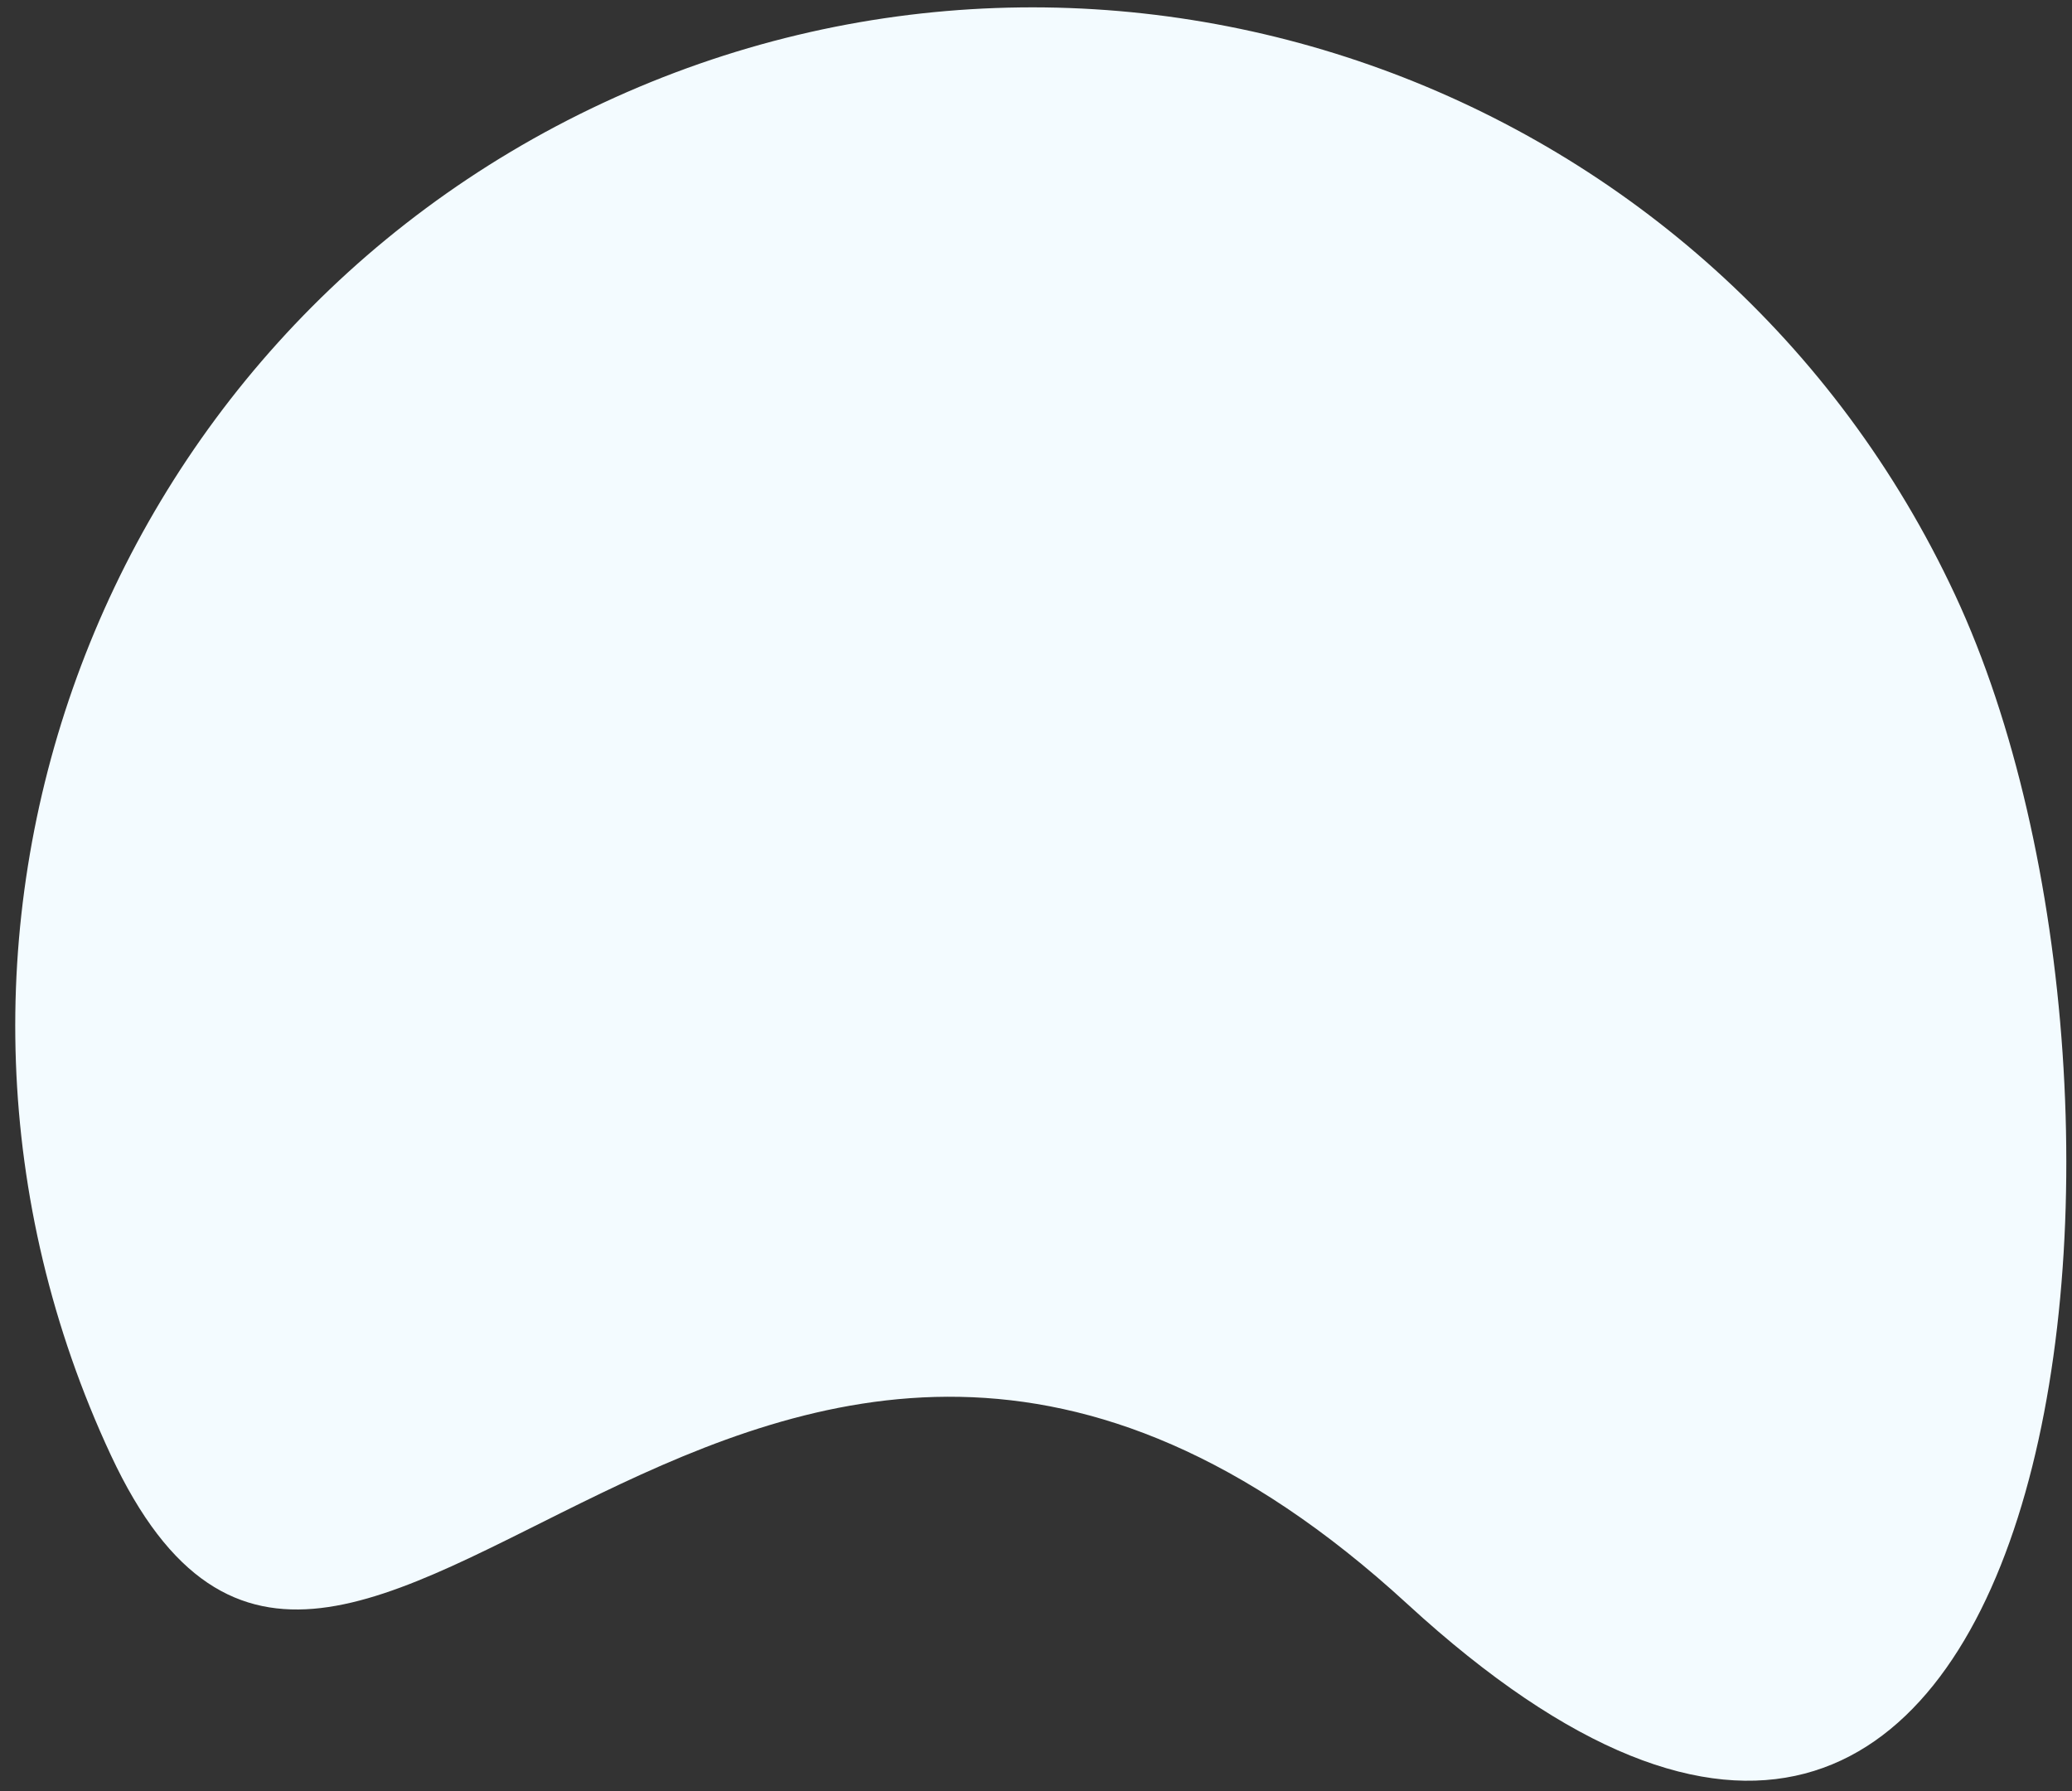 <svg xmlns="http://www.w3.org/2000/svg" xmlns:xlink="http://www.w3.org/1999/xlink" width="413" height="357" viewBox="0 0 413 357">
  <rect x="0" y="0" width="413" height="357" fill="#333333" stroke="none"/>
  <defs>
    <clipPath id="clip-path">
      <rect id="Rectangle_100" data-name="Rectangle 100" width="413" height="357" transform="translate(5213 986)" fill="#fff" opacity="0.42"/>
    </clipPath>
  </defs>
  <g id="Mask_Group_41" data-name="Mask Group 41" transform="translate(-5213 -986)" clip-path="url(#clip-path)">
    <path id="Path_750" data-name="Path 750" d="M202.813,0c112.01,0,202.813,90.8,202.813,202.813S289.837,503.957,221.68,338.947,0,314.823,0,202.813,90.8,0,202.813,0Z" transform="translate(5149.378 1092.23) rotate(-25)" fill="#f3fbff"/>
  </g>
</svg>
